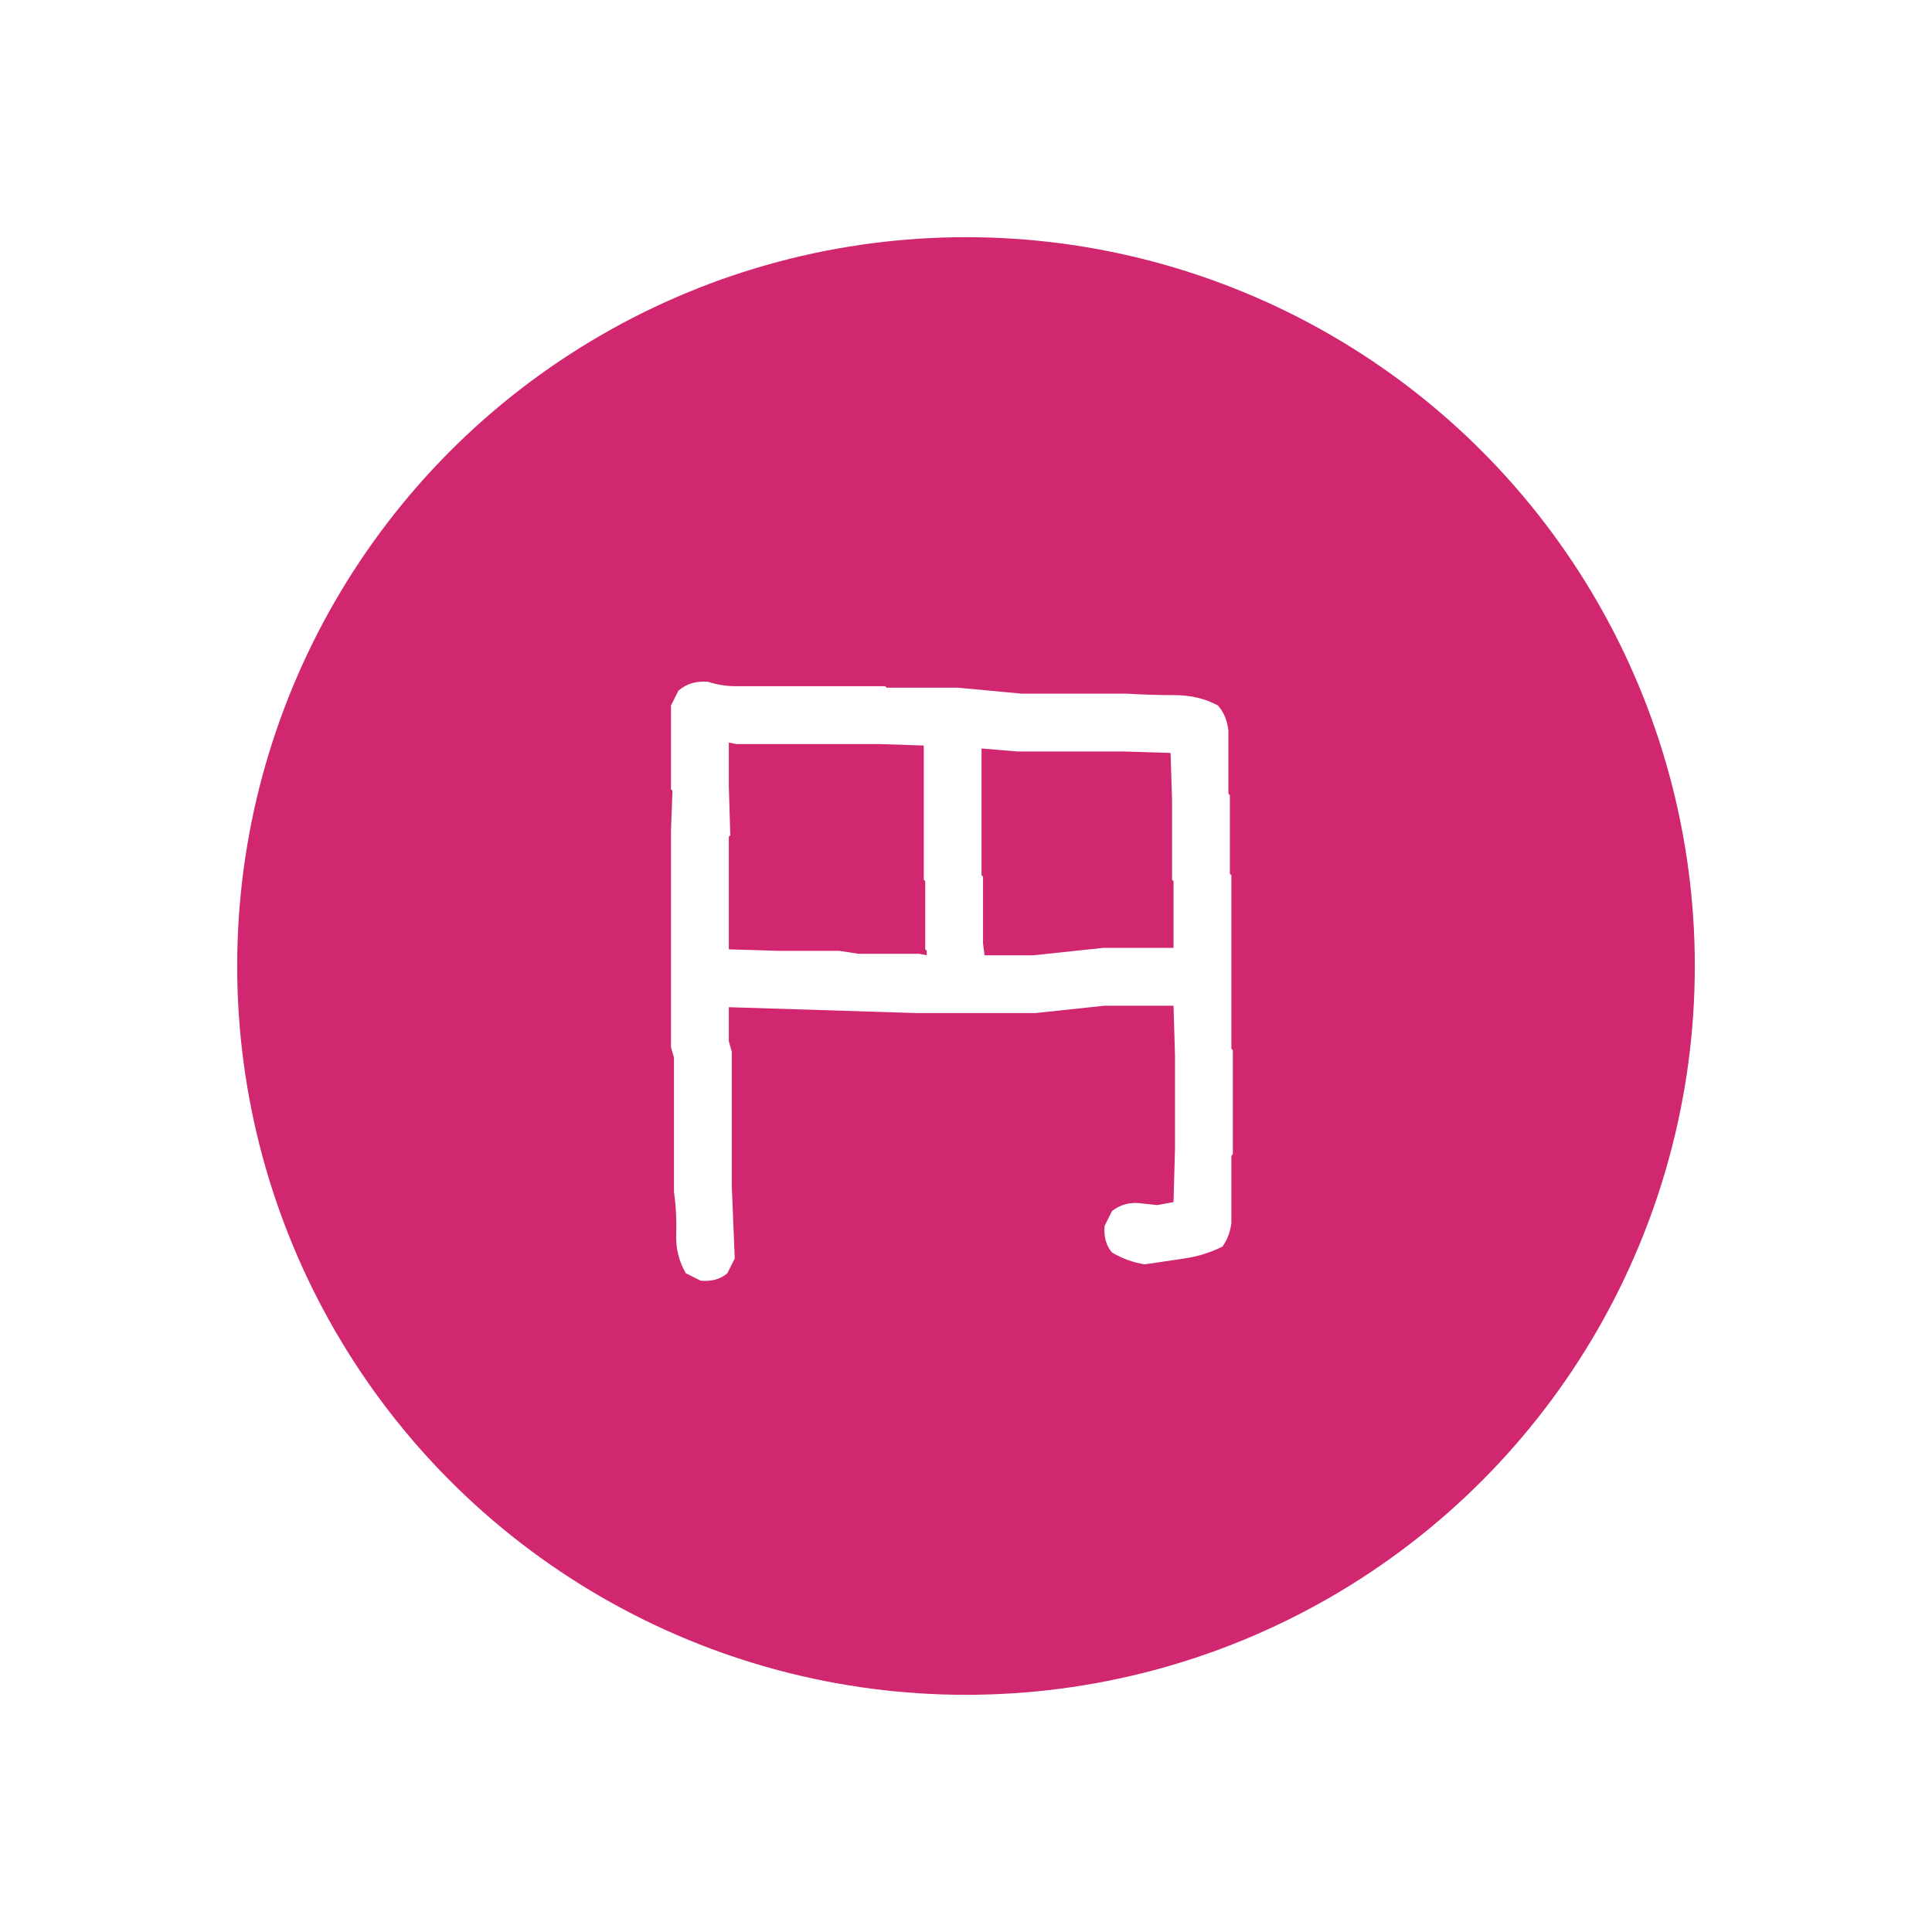 <svg width="60" height="60" viewBox="0 0 60 60" fill="none" xmlns="http://www.w3.org/2000/svg">
<rect x="0" y="0" width="60" height="60" fill="#333333" stroke="none"/>
<path d="M0 30C0 13.431 13.431 0 30 0V0C46.569 0 60 13.431 60 30V30C60 46.569 46.569 60 30 60V60C13.431 60 0 46.569 0 30V30Z" fill="white"/>
<rect width="60" height="60" fill="white"/>
<circle cx="30" cy="30" r="22.634" fill="#D12771"/>
<path d="M21.759 39.773L21.299 39.542C21.084 39.174 20.984 38.767 21 38.322C21.015 37.877 20.992 37.44 20.931 37.01V32.844L20.838 32.522V25.8L20.884 24.557L20.838 24.511V21.91L21.069 21.45C21.314 21.235 21.621 21.143 21.989 21.173C22.266 21.265 22.557 21.311 22.864 21.311H27.491L27.537 21.357H29.747L31.727 21.542H34.995C35.486 21.572 35.977 21.588 36.468 21.588C36.975 21.588 37.428 21.695 37.827 21.91C38.011 22.125 38.118 22.386 38.149 22.692V24.649L38.195 24.695V27.135L38.241 27.181V32.568L38.287 32.614V35.836L38.241 35.905V37.977C38.21 38.253 38.118 38.499 37.965 38.714C37.596 38.898 37.205 39.021 36.791 39.082C36.376 39.143 35.962 39.205 35.548 39.266C35.179 39.205 34.842 39.082 34.535 38.898C34.351 38.683 34.274 38.407 34.305 38.069L34.535 37.609C34.811 37.394 35.133 37.317 35.502 37.379L35.939 37.425L36.445 37.333L36.491 35.652V32.798L36.445 31.233H34.305L32.141 31.463H28.504L22.634 31.279V32.337L22.726 32.66V36.826L22.818 39.082L22.588 39.542C22.373 39.727 22.097 39.803 21.759 39.773ZM28.78 29.667V29.529L28.734 29.483V27.365L28.688 27.319V23.153L27.307 23.107H22.864L22.634 23.061V24.419L22.68 25.938L22.634 25.984V29.483L24.176 29.529H26.064L26.662 29.621H28.55L28.78 29.667ZM36.445 29.437V27.365L36.399 27.319V24.833L36.353 23.383L34.857 23.337H31.588L30.483 23.245V27.181L30.529 27.227V29.299L30.576 29.667H32.095L34.259 29.437H36.445Z" fill="white"/>
</svg>
